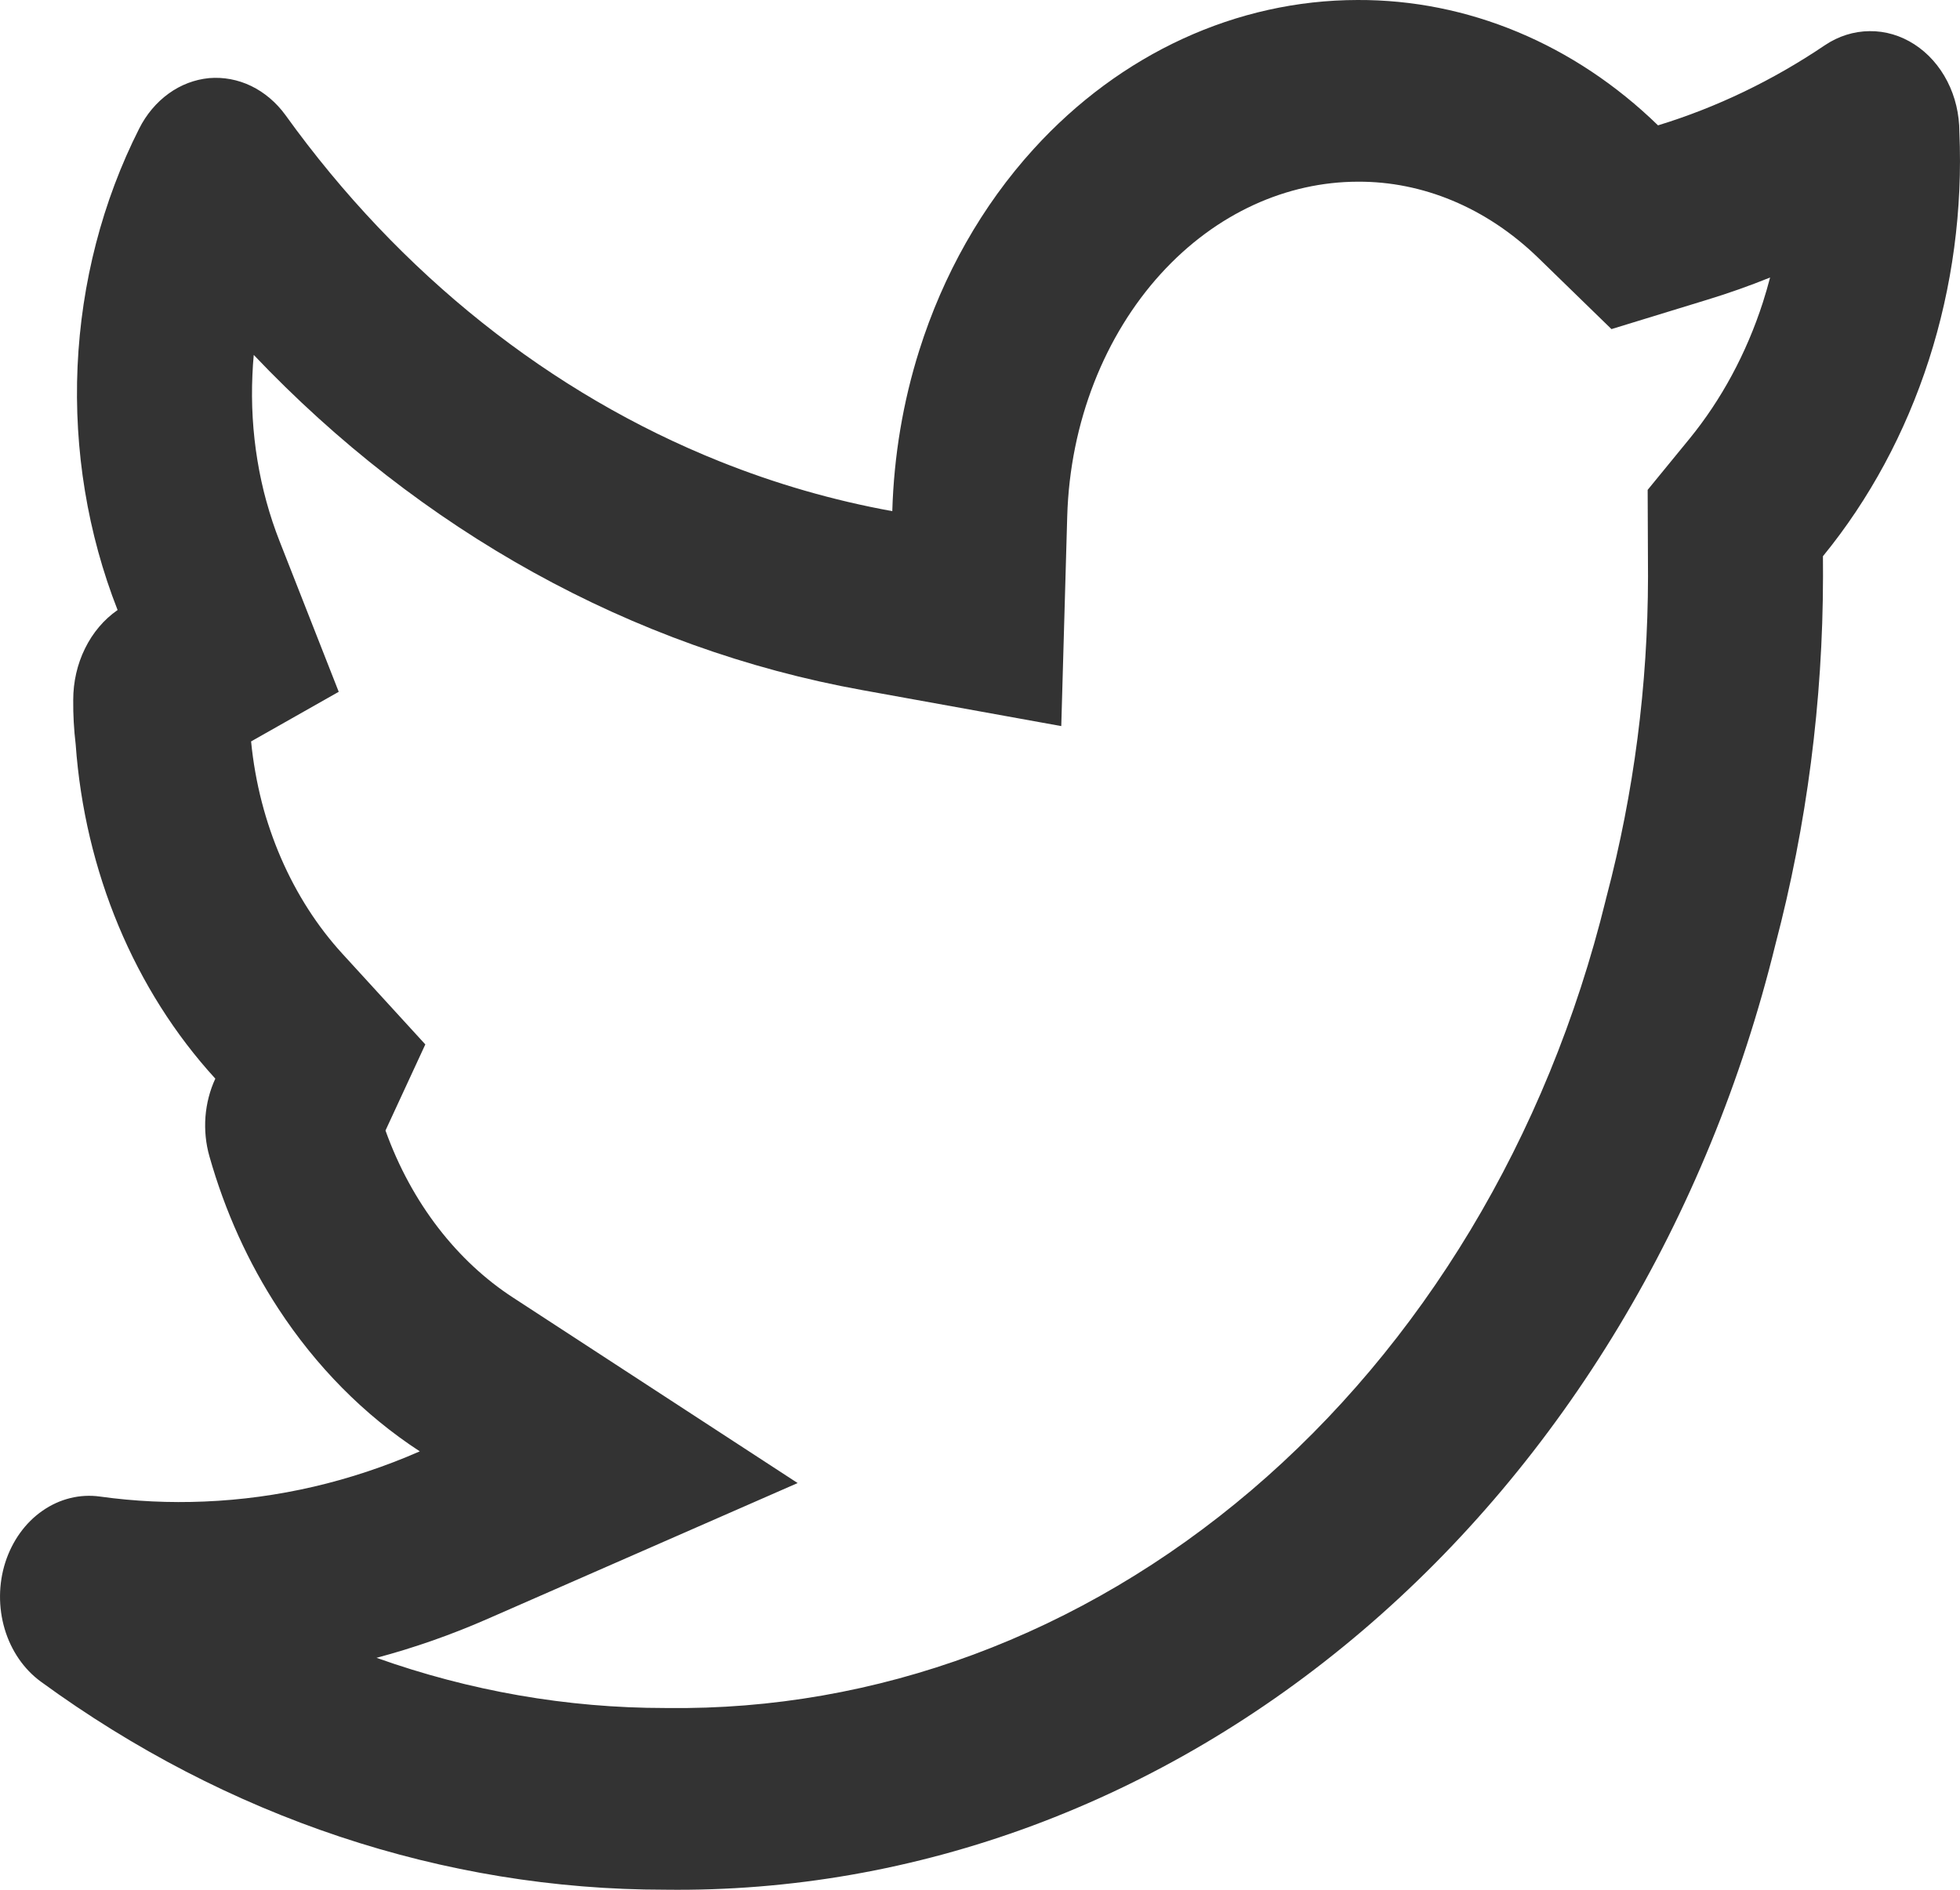 <svg viewBox="0 0 28 27" fill="none" xmlns="http://www.w3.org/2000/svg">
<path fill-rule="evenodd" clip-rule="evenodd" d="M27.991 1.887C27.991 1.632 27.932 1.382 27.819 1.162C27.706 0.942 27.544 0.76 27.349 0.634C27.154 0.508 26.933 0.442 26.708 0.445C26.483 0.447 26.263 0.516 26.07 0.646C25.325 1.149 24.523 1.535 23.686 1.791C22.491 0.629 20.967 -0.007 19.393 5.11721e-05C17.666 0.002 16.007 0.765 14.767 2.128C14.028 2.94 13.472 3.928 13.132 5.007C12.901 5.739 12.77 6.512 12.747 7.303C11.904 7.15 11.08 6.912 10.284 6.593C7.869 5.627 5.716 3.922 4.077 1.643C3.946 1.463 3.778 1.321 3.589 1.229C3.399 1.137 3.192 1.099 2.987 1.116C2.781 1.136 2.583 1.211 2.409 1.337C2.235 1.463 2.09 1.635 1.988 1.838C1.463 2.876 1.162 4.04 1.108 5.235C1.055 6.43 1.251 7.623 1.68 8.716L1.678 8.717C1.484 8.852 1.324 9.041 1.214 9.266C1.103 9.491 1.046 9.744 1.046 10.001C1.044 10.213 1.056 10.424 1.081 10.634C1.211 12.449 1.92 14.147 3.076 15.411C2.997 15.581 2.95 15.766 2.935 15.957C2.921 16.148 2.94 16.34 2.992 16.522C3.215 17.31 3.549 18.044 3.977 18.698C4.515 19.521 5.2 20.217 5.997 20.736C5.01 21.169 3.969 21.41 2.919 21.453C2.423 21.474 1.925 21.451 1.429 21.382C1.143 21.342 0.854 21.413 0.608 21.584C0.362 21.754 0.175 22.015 0.076 22.322C-0.022 22.629 -0.025 22.965 0.067 23.275C0.159 23.584 0.341 23.849 0.583 24.026C3.243 25.968 6.339 27 9.503 26.999C13.09 27.045 16.59 25.745 19.458 23.303C22.326 20.861 24.402 17.412 25.363 13.494C25.812 11.788 26.041 10.017 26.043 8.236L26.042 7.947C26.706 7.135 27.221 6.18 27.556 5.14C27.891 4.099 28.039 2.993 27.991 1.887ZM23.543 8.239L23.538 6.999L24.137 6.267C24.588 5.714 24.948 5.053 25.185 4.317C25.222 4.201 25.256 4.084 25.287 3.965C24.994 4.083 24.696 4.189 24.394 4.281L23.021 4.702L21.977 3.686C21.227 2.957 20.311 2.592 19.403 2.596L19.396 2.596C18.39 2.598 17.377 3.04 16.584 3.911C15.785 4.789 15.285 6.028 15.246 7.379L15.161 10.374L12.319 9.86C9.017 9.264 6.001 7.573 3.625 5.071C3.616 5.166 3.61 5.26 3.606 5.356C3.569 6.179 3.704 6.996 3.995 7.735L4.839 9.884L3.587 10.593C3.703 11.778 4.179 12.847 4.889 13.624L6.076 14.922L5.507 16.152C5.88 17.193 6.535 18.022 7.326 18.537L11.395 21.189L6.969 23.128C6.45 23.356 5.919 23.542 5.379 23.686C6.712 24.161 8.102 24.403 9.502 24.403L9.518 24.403L9.533 24.403C12.511 24.441 15.443 23.364 17.873 21.295C20.307 19.223 22.104 16.264 22.94 12.854L22.945 12.832L22.951 12.81C23.341 11.329 23.541 9.789 23.543 8.239Z" fill="#333"/>
</svg>
